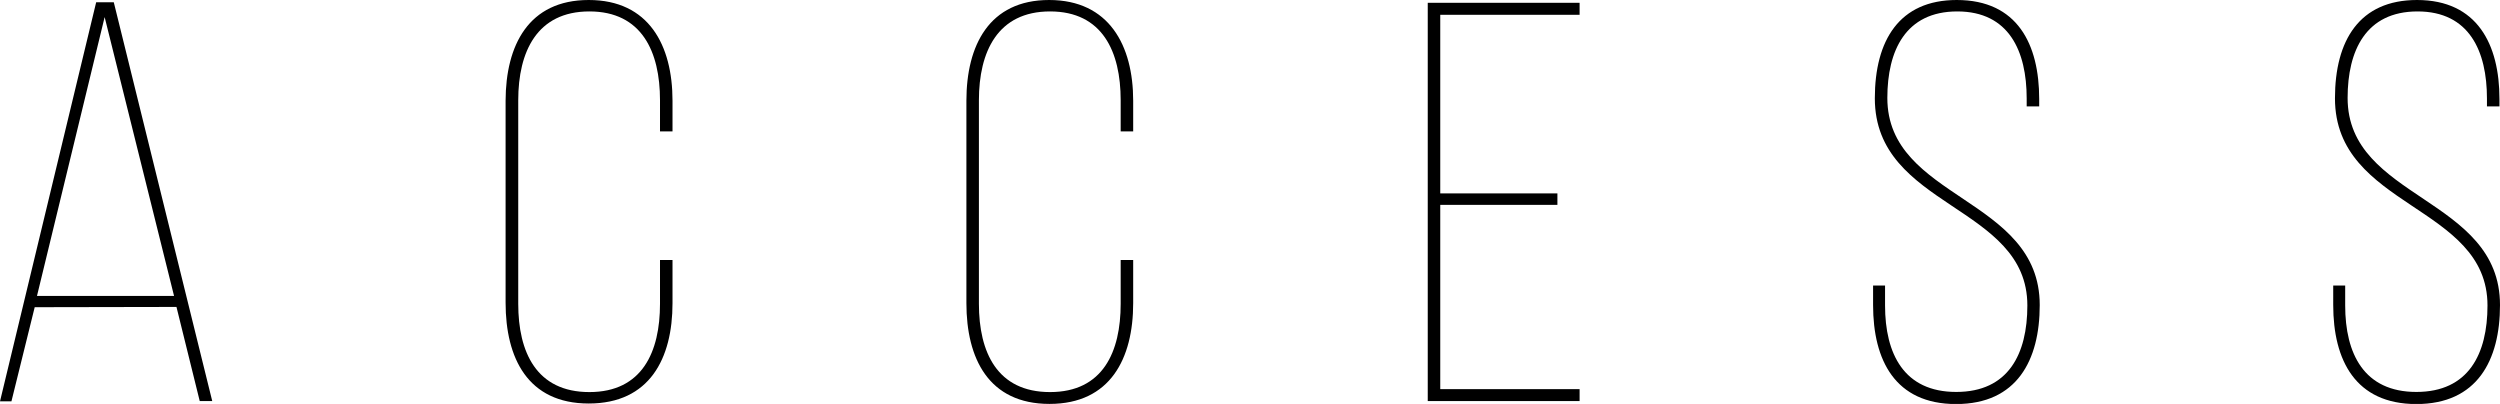 <svg xmlns="http://www.w3.org/2000/svg" viewBox="0 0 185.87 30.03"><title>access-index</title><g id="レイヤー_2" data-name="レイヤー 2"><g id="design"><path d="M2.58,22.84l-1.73,7H0L7.15.17H8.46l7.32,29.65h-.93l-1.73-7ZM2.75,22H12.94L7.78,1.27Z"/><path d="M50,7.49V9.77h-.93V7.45c0-3.6-1.35-6.6-5.25-6.6s-5.29,3-5.29,6.6V22.59c0,3.59,1.35,6.56,5.29,6.56s5.25-3,5.25-6.56V19.33H50v3.21C50,26.65,48.3,30,43.77,30s-6.18-3.38-6.18-7.49V7.49C37.6,3.38,39.29,0,43.77,0S50,3.38,50,7.49Z"/><path d="M84.25,7.49V9.77h-.93V7.45c0-3.6-1.35-6.6-5.25-6.6s-5.29,3-5.29,6.6V22.59c0,3.59,1.35,6.56,5.29,6.56s5.25-3,5.25-6.56V19.33h.93v3.21c0,4.1-1.69,7.49-6.22,7.49s-6.18-3.38-6.18-7.49V7.49C71.85,3.38,73.54,0,78,0S84.25,3.38,84.25,7.49Z"/><path d="M115.79,14.38v.85h-8.71v13.7h10.36v.89H106.15V.21h11.29V1.1H107.08V14.38Z"/><path d="M151.61,7.36v.55h-.93V7.32c0-3.51-1.31-6.47-5.16-6.47s-5.2,2.92-5.2,6.43c0,7.57,11.33,7.36,11.33,15.4,0,4.1-1.69,7.36-6.22,7.36s-6.17-3.26-6.17-7.36V21.23h.89v1.48c0,3.59,1.4,6.43,5.29,6.43s5.29-2.83,5.29-6.43c0-7.49-11.34-7.23-11.34-15.4C139.39,3,141.21,0,145.48,0,150,0,151.61,3.3,151.61,7.36Z"/><path d="M185.83,7.36v.55h-.93V7.32c0-3.51-1.31-6.47-5.16-6.47s-5.2,2.92-5.2,6.43c0,7.57,11.33,7.36,11.33,15.4,0,4.1-1.69,7.36-6.22,7.36s-6.18-3.26-6.18-7.36V21.23h.89v1.48c0,3.59,1.4,6.43,5.29,6.43s5.29-2.83,5.29-6.43c0-7.49-11.34-7.23-11.34-15.4C173.6,3,175.42,0,179.7,0,184.18,0,185.83,3.3,185.83,7.36Z"/></g></g></svg>